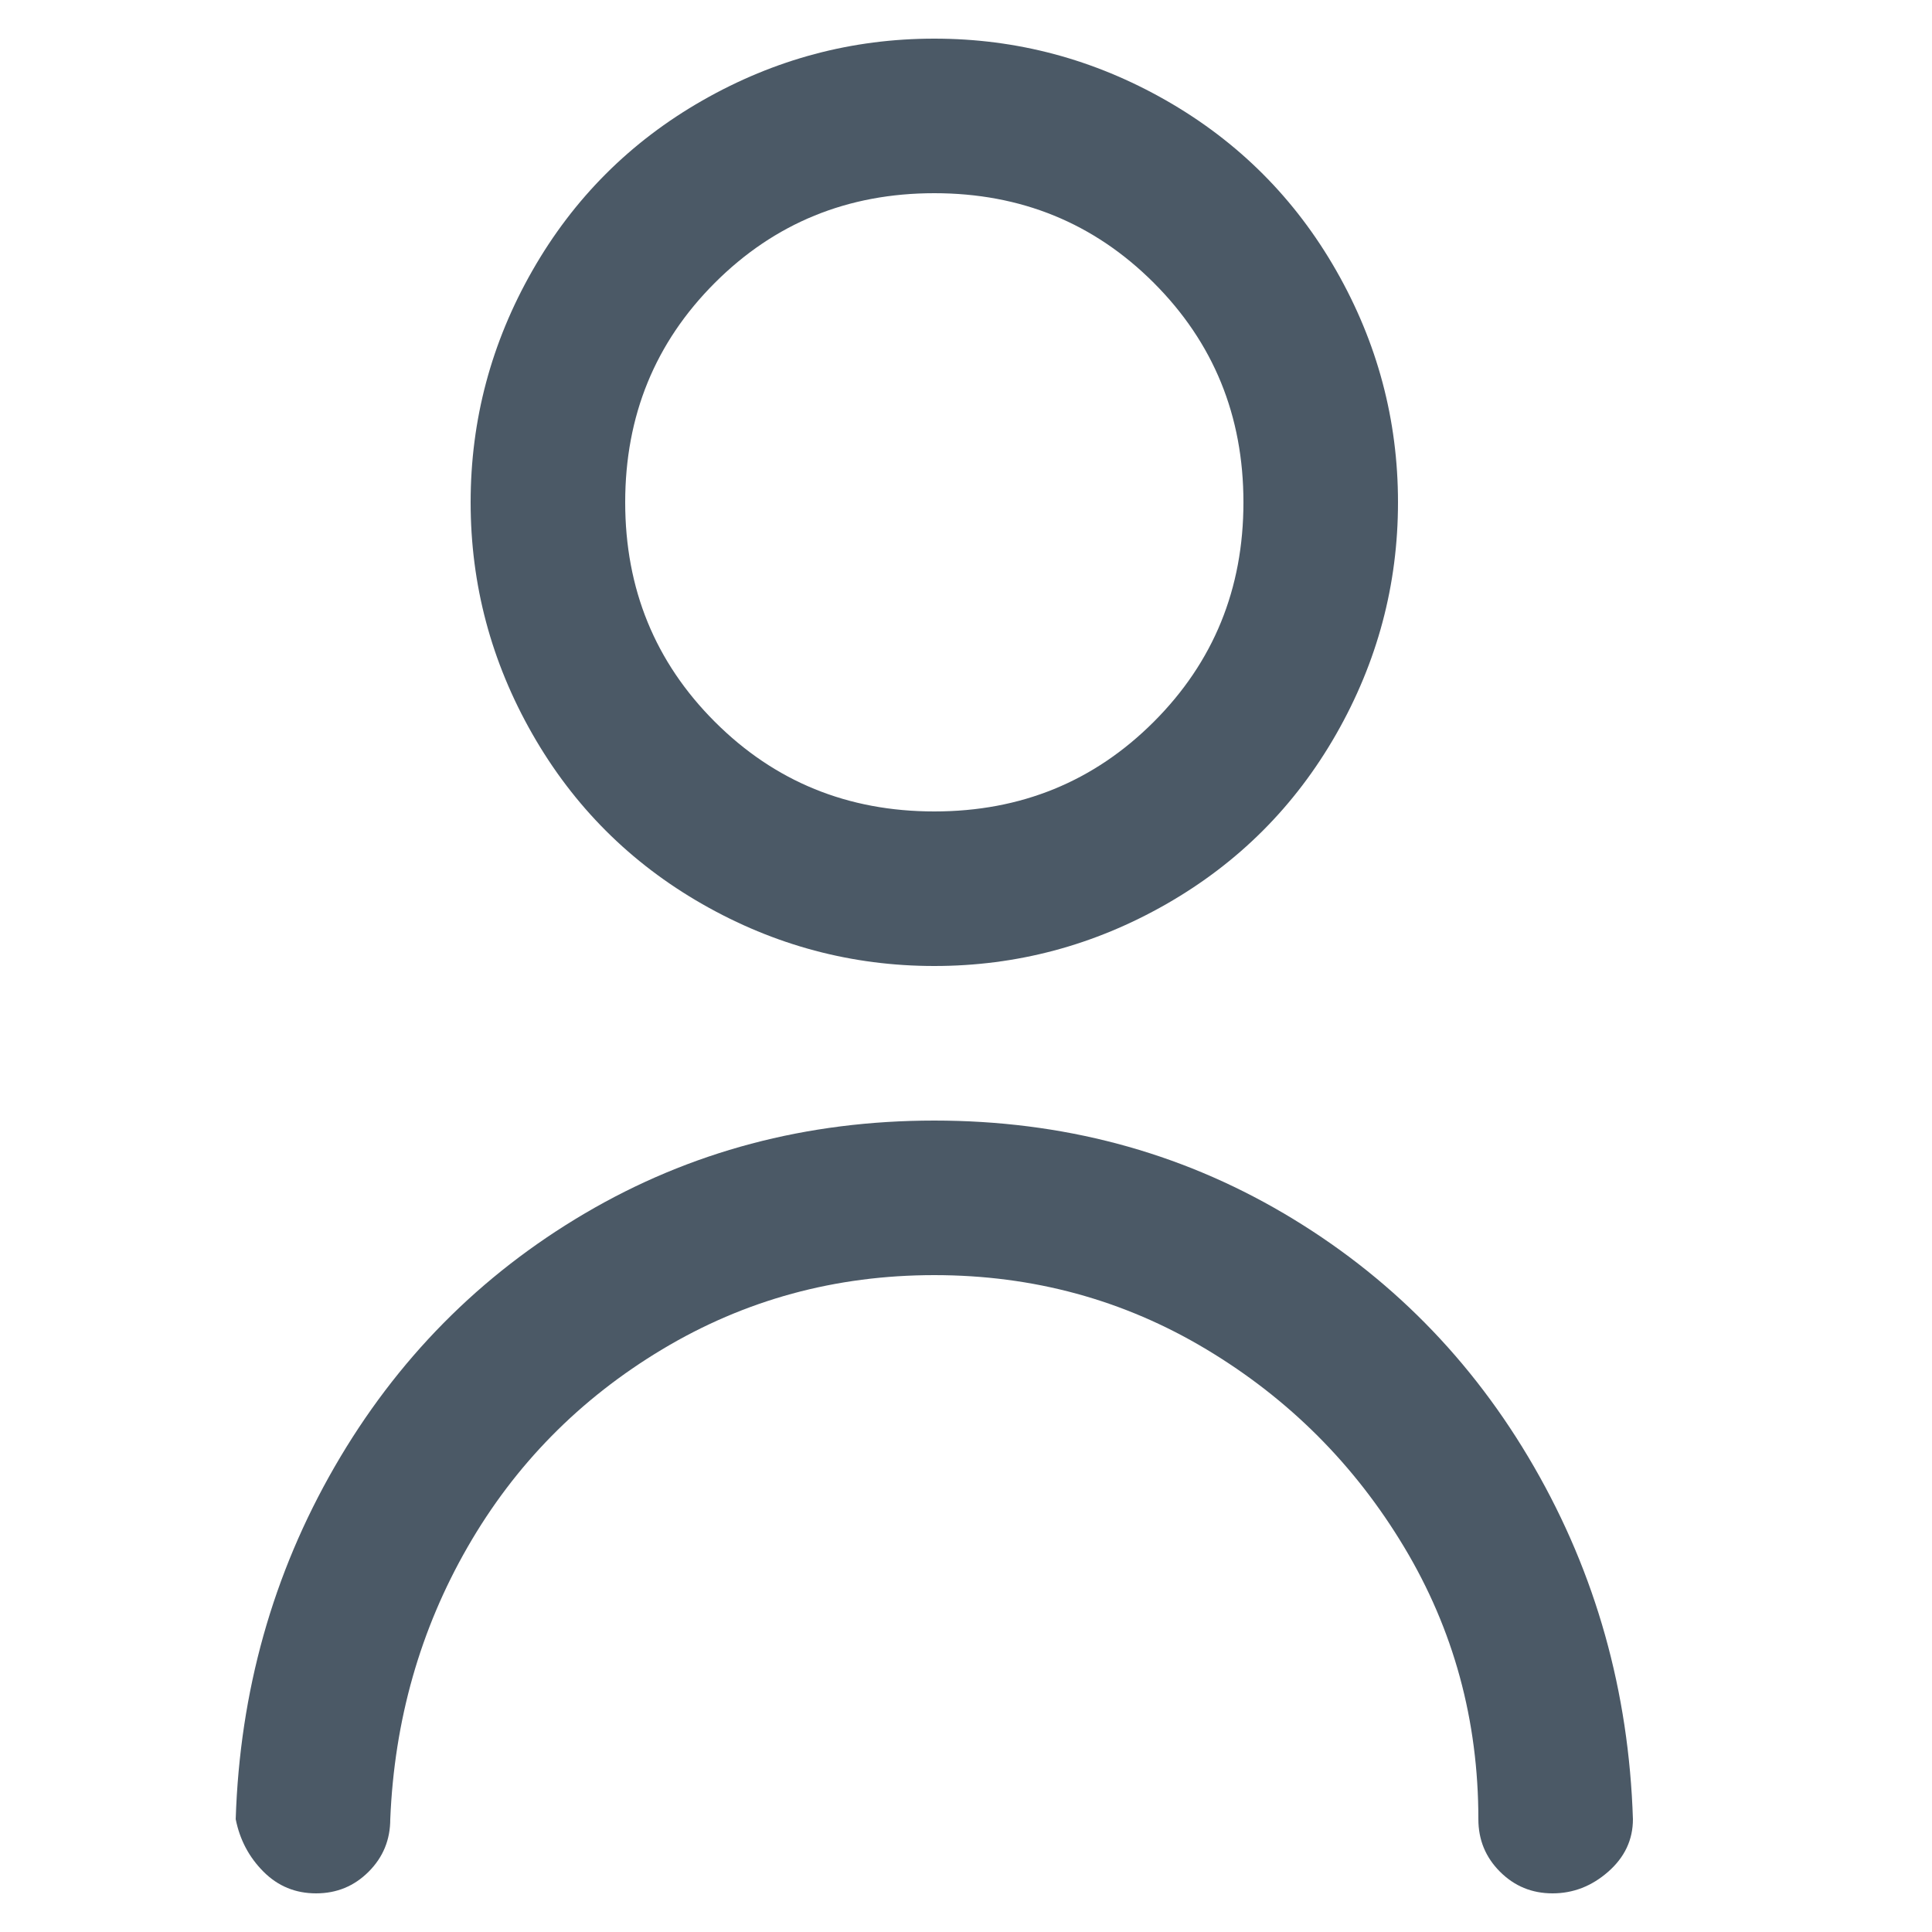 <svg width="25" height="25" viewBox="0 0 25 25" fill="none" xmlns="http://www.w3.org/2000/svg">
<g clip-path="url(#clip0_1_825)">
<path d="M12.09 12.5C13.157 12.5 14.157 12.233 15.09 11.7C16.023 11.167 16.757 10.433 17.29 9.5C17.823 8.567 18.09 7.567 18.09 6.5C18.09 5.433 17.823 4.433 17.29 3.5C16.757 2.567 16.023 1.833 15.09 1.3C14.157 0.767 13.157 0.5 12.09 0.5C11.023 0.5 10.023 0.767 9.09 1.3C8.157 1.833 7.423 2.567 6.89 3.5C6.357 4.433 6.09 5.433 6.09 6.5C6.09 7.567 6.357 8.567 6.89 9.5C7.423 10.433 8.157 11.167 9.09 11.7C10.023 12.233 11.023 12.5 12.09 12.5ZM12.09 2.5C13.21 2.5 14.157 2.887 14.93 3.66C15.703 4.433 16.09 5.38 16.09 6.5C16.09 7.62 15.703 8.567 14.93 9.34C14.157 10.113 13.21 10.5 12.09 10.5C10.97 10.5 10.023 10.113 9.25 9.34C8.477 8.567 8.09 7.62 8.09 6.5C8.09 5.38 8.477 4.433 9.25 3.66C10.023 2.887 10.97 2.5 12.09 2.5ZM12.09 14.5C10.437 14.5 8.93 14.9 7.57 15.7C6.21 16.5 5.13 17.593 4.33 18.98C3.53 20.367 3.103 21.887 3.05 23.54C3.103 23.807 3.223 24.033 3.41 24.22C3.597 24.407 3.823 24.5 4.09 24.5C4.357 24.5 4.583 24.407 4.77 24.22C4.957 24.033 5.05 23.807 5.05 23.54C5.103 22.26 5.437 21.087 6.05 20.02C6.663 18.953 7.503 18.1 8.57 17.46C9.637 16.82 10.81 16.5 12.09 16.5C13.37 16.5 14.543 16.82 15.61 17.46C16.677 18.1 17.53 18.953 18.17 20.02C18.81 21.087 19.13 22.26 19.13 23.54C19.13 23.807 19.223 24.033 19.41 24.22C19.597 24.407 19.823 24.5 20.09 24.5C20.357 24.5 20.597 24.407 20.81 24.22C21.023 24.033 21.13 23.807 21.13 23.54C21.077 21.887 20.65 20.367 19.85 18.98C19.05 17.593 17.97 16.5 16.61 15.7C15.25 14.9 13.743 14.5 12.09 14.5Z" fill="#4B5966"/>
</g>
<defs>
<clipPath id="clip0_1_825">
<rect width="24" height="24" fill="white" transform="matrix(1 0 0 -1 0.09 24.5)"/>
</clipPath>
</defs>
</svg>

